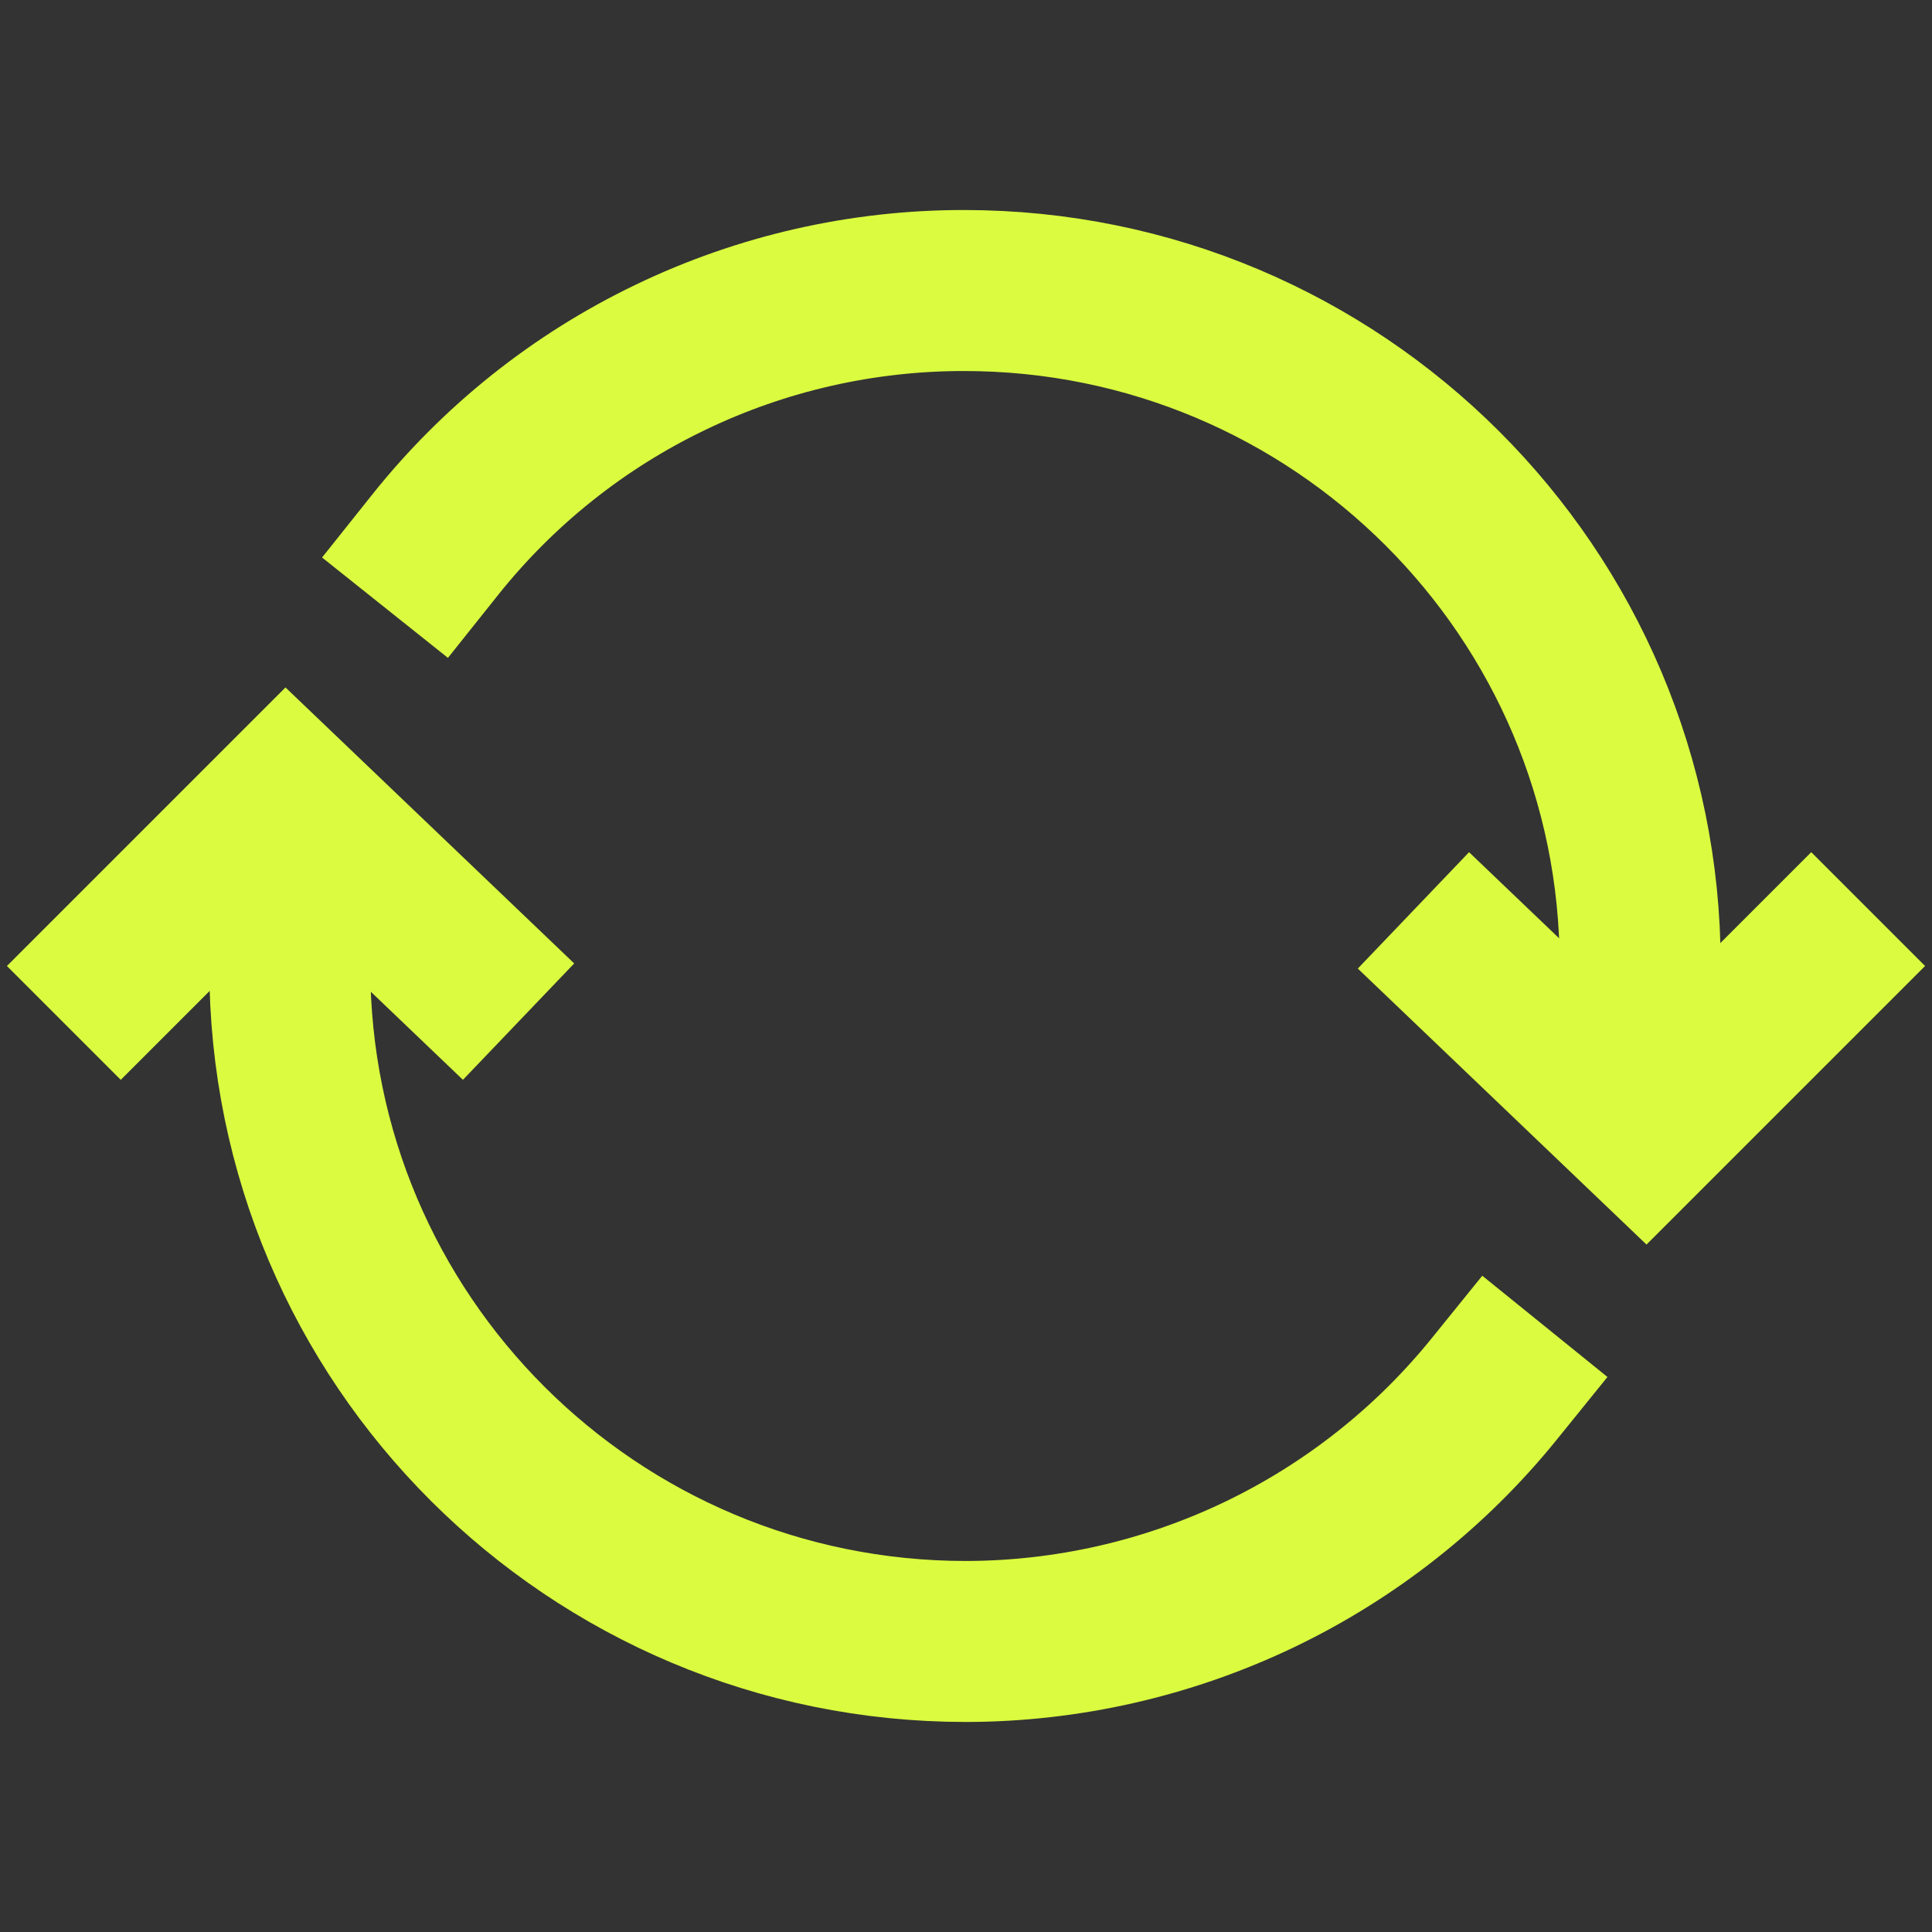<svg width="24" height="24" viewBox="0 0 24 24" fill="none" xmlns="http://www.w3.org/2000/svg">
<rect x="0" y="0" width="24" height="24" fill="#333333" stroke="none"/>
<path d="M20.375 13.387V11.99C20.375 7.362 16.614 3.609 11.975 3.609C10.713 3.608 9.467 3.891 8.33 4.438C7.192 4.984 6.193 5.78 5.406 6.767M3.6 10.611V12.008C3.6 16.641 7.359 20.391 12 20.391C13.258 20.389 14.5 20.106 15.636 19.564C16.771 19.021 17.771 18.232 18.562 17.254" stroke="#DAFB3F" stroke-width="2" stroke-miterlimit="10" stroke-linecap="square"/>
<path d="M1.5 12L3.562 9.938L5.719 12M22.5 12L20.438 14.062L18.281 12" stroke="#DAFB3F" stroke-width="2" stroke-miterlimit="10" stroke-linecap="square"/>
</svg>
